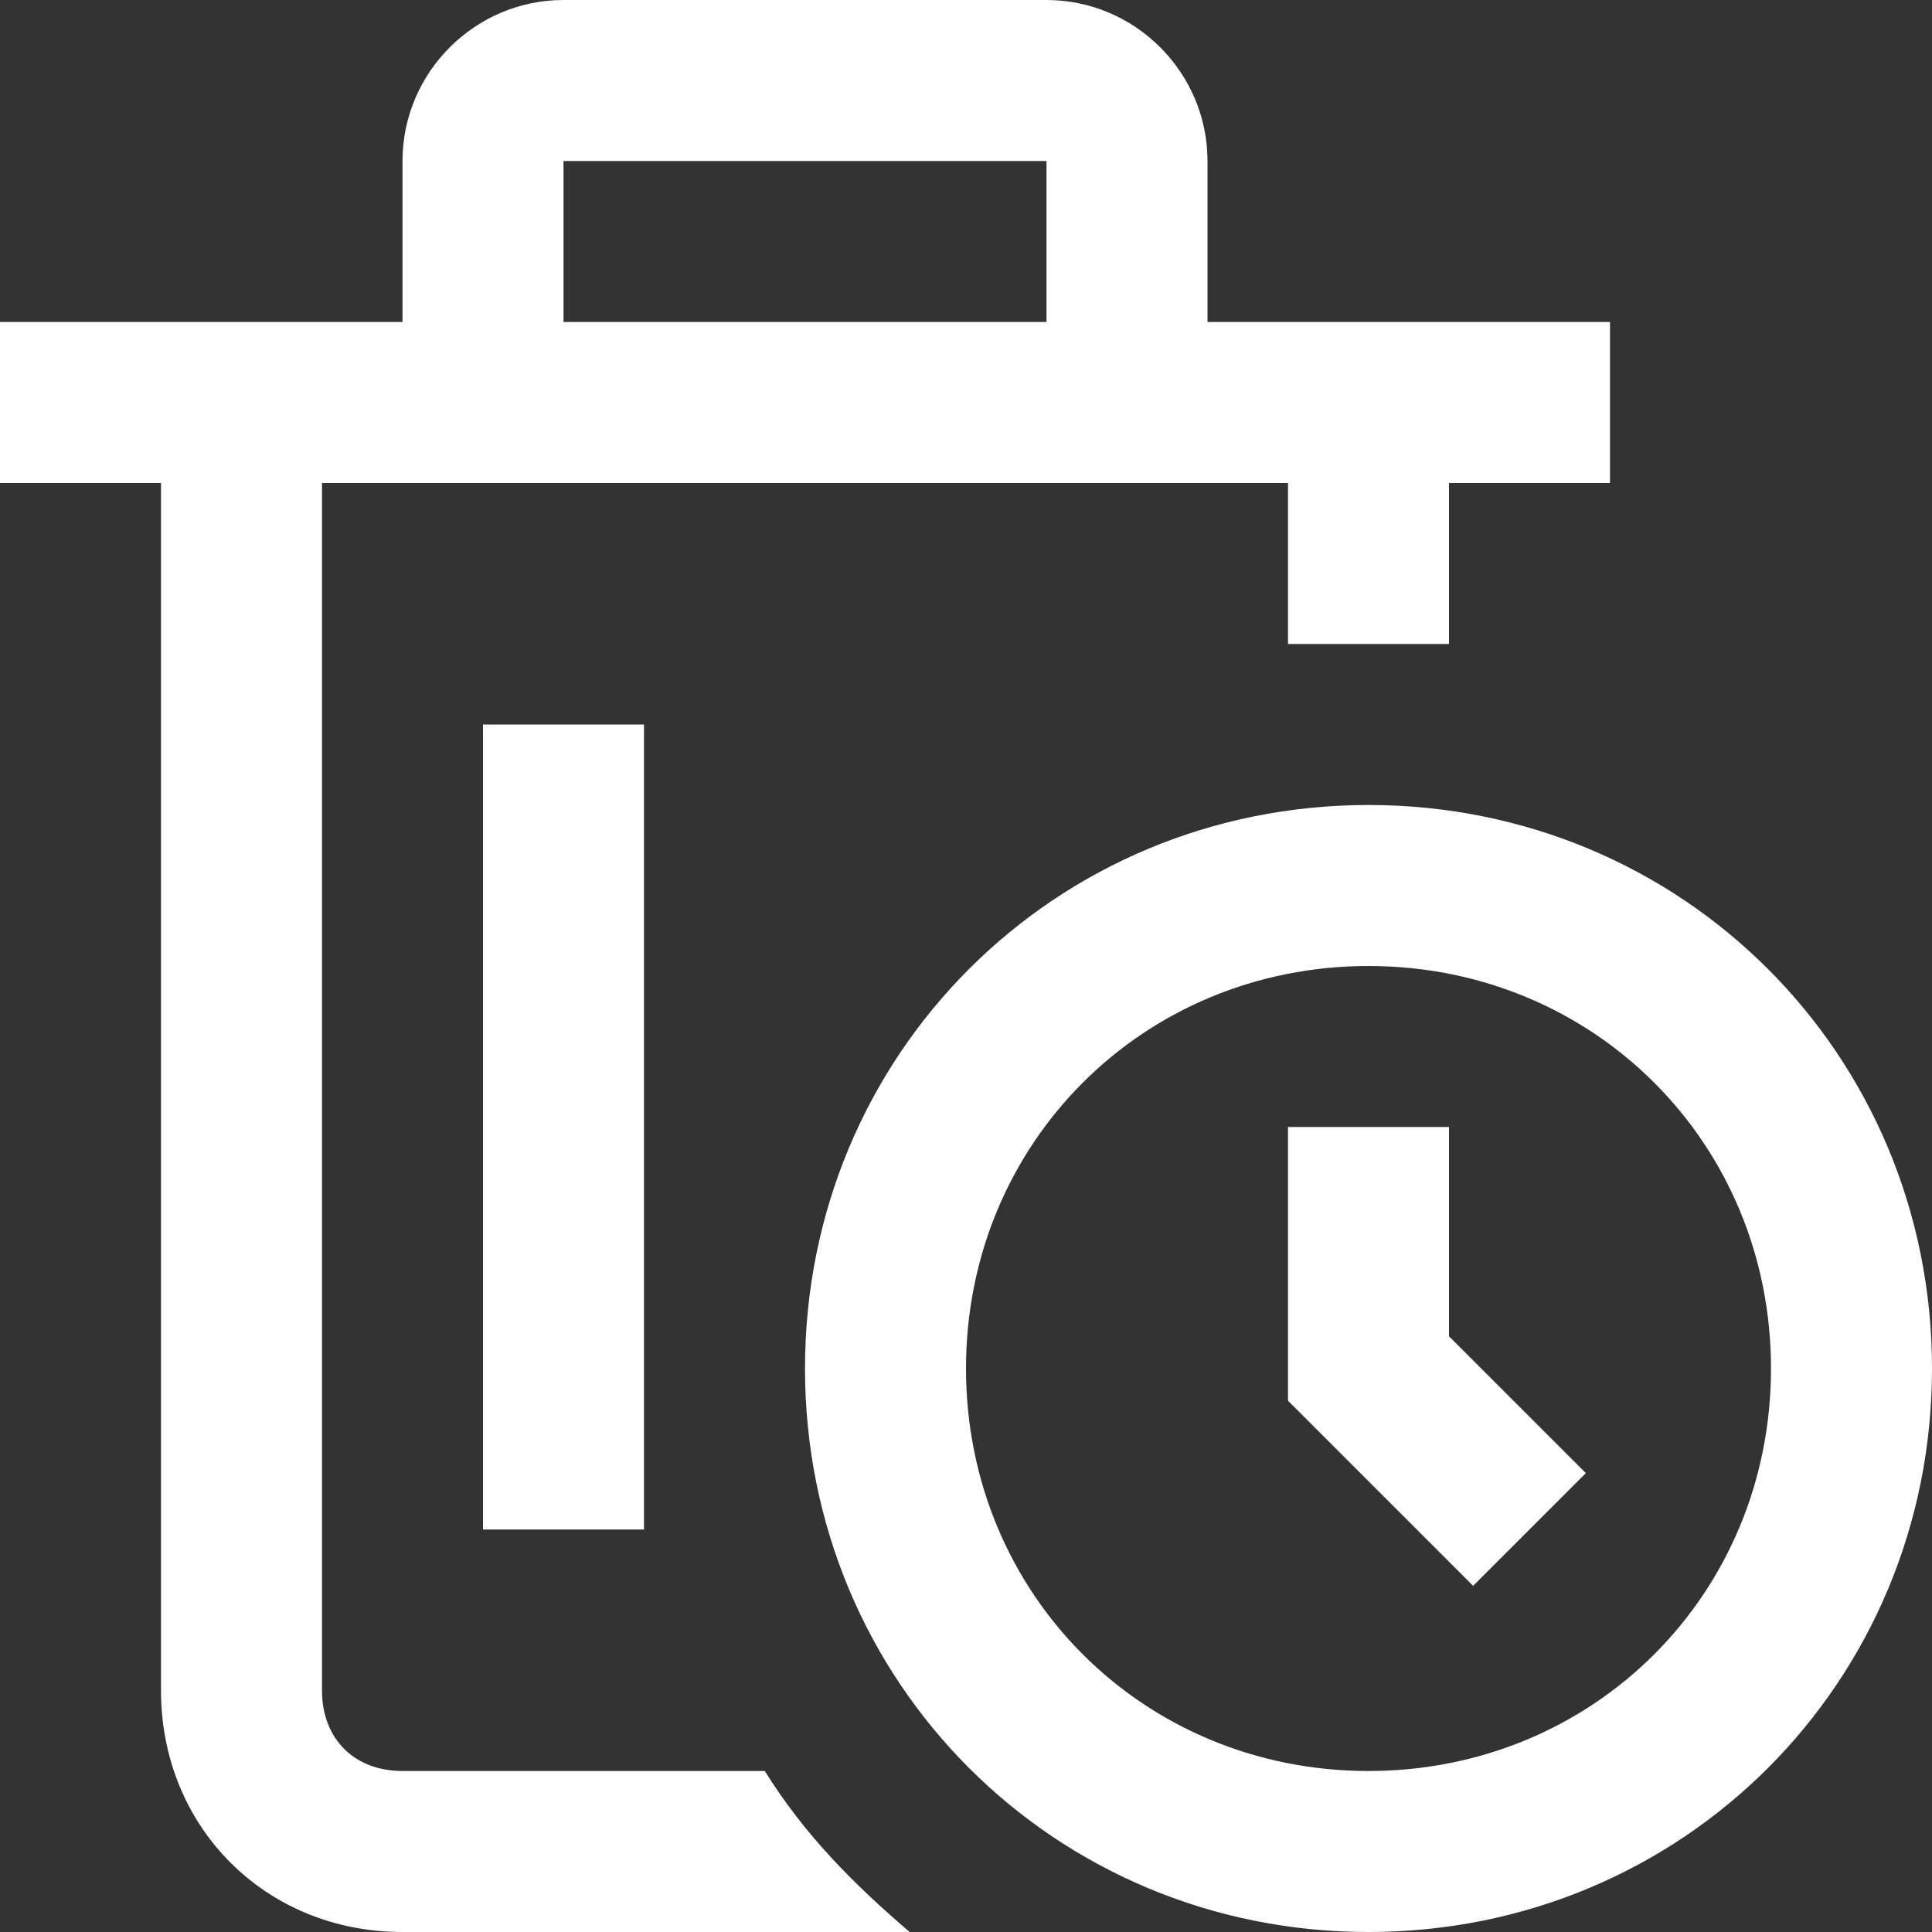 <?xml version="1.0" encoding="utf-8"?>
<!-- Generator: Adobe Illustrator 25.4.1, SVG Export Plug-In . SVG Version: 6.00 Build 0)  -->
<svg version="1.1" id="Layer_1" xmlns="http://www.w3.org/2000/svg" xmlns:xlink="http://www.w3.org/1999/xlink" x="0px" y="0px"
	 viewBox="0 0 24 24" style="enable-background:new 0 0 24 24;" xml:space="preserve">
<rect x="0" y="0" width="24" height="24" fill="#333333" stroke="none"/>
<style type="text/css">
	.st0{fill:#FFFFFF;}
</style>
<path class="st0" d="M17,10c-3.9,0-7,3.1-7,7s3.1,7,7,7s7-3.1,7-7S20.9,10,17,10z M17,22c-2.8,0-5-2.2-5-5s2.2-5,5-5s5,2.2,5,5
	S19.8,22,17,22z M18,16.6l1.7,1.7l-1.4,1.4L16,17.4V14h2C18,14,18,16.6,18,16.6z M9.5,22H5c-0.6,0-1-0.4-1-1V6h12v2h2V6h2V4h-5V2
	c0-1.1-0.9-2-2-2H7C5.9,0,5,0.9,5,2v2H0v2h2v15c0,1.7,1.3,3,3,3h6.3C10.6,23.4,10,22.8,9.5,22z M7,2h6v2H7V2z M6,19V9h2v10H6z"/>
</svg>
